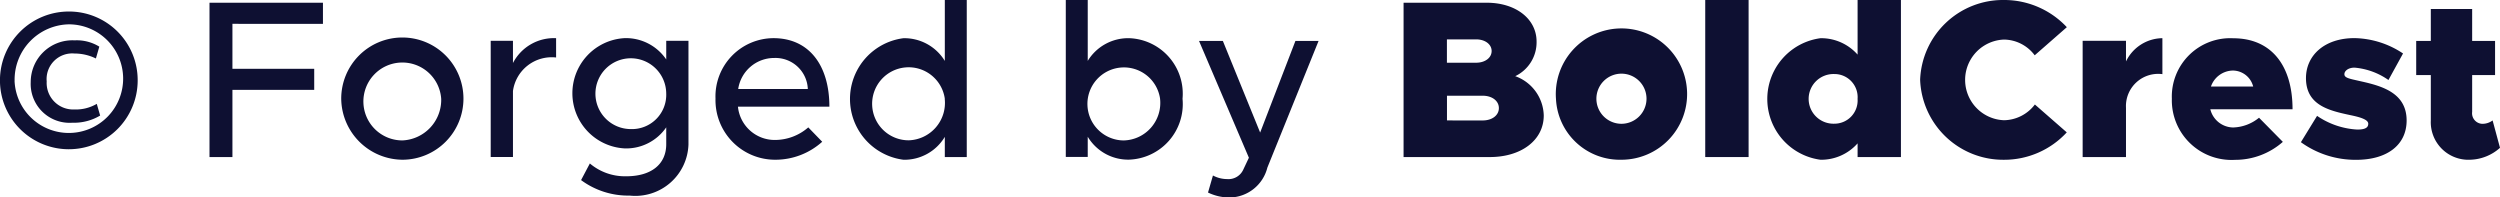 <svg xmlns="http://www.w3.org/2000/svg" width="113.927" height="9" viewBox="0 0 113.927 9">
  <g id="Group_339" data-name="Group 339" transform="translate(0)">
    <path id="Path_2651" data-name="Path 2651" d="M488.1,161.2a3.138,3.138,0,1,1-3.122-3.153A3.127,3.127,0,0,1,488.1,161.2Zm-5.61.011a2.475,2.475,0,1,0,2.478-2.58A2.523,2.523,0,0,0,482.492,161.209Zm3.706-1.024a2.217,2.217,0,0,0-.972-.226,1.168,1.168,0,0,0-1.27,1.27,1.209,1.209,0,0,0,1.259,1.28,1.9,1.9,0,0,0,1.023-.256l.154.533a2.334,2.334,0,0,1-1.27.327,1.773,1.773,0,0,1-1.894-1.854,1.9,1.9,0,0,1,2-1.9,1.946,1.946,0,0,1,1.126.287Z" transform="translate(-481.826 -157.522)" fill="#0e1032"/>
    <path id="Path_2652" data-name="Path 2652" d="M501.965,158.209v2.048h3.727v.962h-3.727v3.062H500.92v-7.033h5.17v.962Z" transform="translate(-491.373 -157.123)" fill="#0e1032"/>
    <path id="Path_2653" data-name="Path 2653" d="M512.926,163.246a2.785,2.785,0,1,1,2.795,2.774A2.813,2.813,0,0,1,512.926,163.246Zm4.556,0a1.775,1.775,0,1,0-1.761,1.894A1.85,1.85,0,0,0,517.482,163.246Z" transform="translate(-497.376 -158.741)" fill="#0e1032"/>
    <path id="Path_2654" data-name="Path 2654" d="M529.529,160.481v.88a1.784,1.784,0,0,0-1.966,1.526v3.01h-1.014V160.6h1.014v1.013A2.1,2.1,0,0,1,529.529,160.481Z" transform="translate(-504.187 -158.741)" fill="#0e1032"/>
    <path id="Path_2655" data-name="Path 2655" d="M539.28,160.6v4.73a2.423,2.423,0,0,1-2.682,2.324,3.612,3.612,0,0,1-2.212-.706l.4-.758a2.477,2.477,0,0,0,1.659.584c1.136,0,1.822-.543,1.822-1.463v-.768a2.215,2.215,0,0,1-1.873.962,2.516,2.516,0,0,1,0-5.027,2.221,2.221,0,0,1,1.873.973v-.85Zm-1.014,2.385a1.613,1.613,0,1,0-1.617,1.638A1.562,1.562,0,0,0,538.266,162.99Z" transform="translate(-507.906 -158.741)" fill="#0e1032"/>
    <path id="Path_2656" data-name="Path 2656" d="M551.266,164.546l.635.655a3.188,3.188,0,0,1-2.14.819,2.716,2.716,0,0,1-2.723-2.785,2.655,2.655,0,0,1,2.641-2.755c1.617,0,2.549,1.229,2.549,3.123h-4.167a1.682,1.682,0,0,0,1.69,1.516A2.313,2.313,0,0,0,551.266,164.546Zm-3.194-1.75h3.173a1.474,1.474,0,0,0-1.526-1.413A1.657,1.657,0,0,0,548.072,162.8Z" transform="translate(-514.432 -158.741)" fill="#0e1032"/>
    <path id="Path_2657" data-name="Path 2657" d="M564.613,157v7.157h-1v-.921a2.147,2.147,0,0,1-1.883,1.044,2.792,2.792,0,0,1,0-5.539,2.161,2.161,0,0,1,1.883,1.035V157Zm-1,4.5a1.664,1.664,0,1,0-1.638,1.894A1.706,1.706,0,0,0,563.609,161.5Z" transform="translate(-520.557 -157)" fill="#0e1032"/>
    <path id="Path_2658" data-name="Path 2658" d="M584.28,161.5a2.535,2.535,0,0,1-2.436,2.775,2.148,2.148,0,0,1-1.884-1.044v.921h-1V157h1v2.775a2.162,2.162,0,0,1,1.884-1.035A2.532,2.532,0,0,1,584.28,161.5Zm-1.023,0A1.664,1.664,0,1,0,581.6,163.4,1.709,1.709,0,0,0,583.256,161.5Z" transform="translate(-530.391 -157)" fill="#0e1032"/>
    <path id="Path_2659" data-name="Path 2659" d="M591.516,167.638l.225-.777a1.374,1.374,0,0,0,.645.164.741.741,0,0,0,.727-.41l.266-.563-2.273-5.324h1.086l1.7,4.177,1.608-4.177h1.055l-2.334,5.774a1.8,1.8,0,0,1-1.7,1.362A2.259,2.259,0,0,1,591.516,167.638Z" transform="translate(-536.466 -158.864)" fill="#0e1032"/>
    <path id="Path_2660" data-name="Path 2660" d="M609.749,157.247h3.788c1.341,0,2.273.747,2.273,1.77a1.711,1.711,0,0,1-.973,1.577,1.953,1.953,0,0,1,1.3,1.792c0,1.126-1.024,1.894-2.457,1.894h-3.931Zm3.306,2.734c.409,0,.707-.225.707-.533s-.3-.531-.707-.531h-1.331v1.064Zm.3,2.631c.43,0,.737-.235.737-.563s-.307-.564-.737-.564h-1.628v1.126Z" transform="translate(-545.787 -157.123)" fill="#0e1032"/>
    <path id="Path_2661" data-name="Path 2661" d="M623.64,163.246a2.992,2.992,0,1,1,2.989,2.774A2.913,2.913,0,0,1,623.64,163.246Zm4.126,0a1.142,1.142,0,1,0-1.137,1.136A1.145,1.145,0,0,0,627.766,163.246Z" transform="translate(-552.733 -158.741)" fill="#0e1032"/>
    <path id="Path_2662" data-name="Path 2662" d="M637.243,157h1.976v7.157h-1.976Z" transform="translate(-559.534 -157)" fill="#0e1032"/>
    <path id="Path_2663" data-name="Path 2663" d="M648.989,157v7.157h-1.975v-.624a2.213,2.213,0,0,1-1.69.747,2.794,2.794,0,0,1,0-5.539,2.214,2.214,0,0,1,1.69.748V157Zm-1.975,4.5a1.055,1.055,0,0,0-1.065-1.126,1.132,1.132,0,1,0,0,2.263A1.058,1.058,0,0,0,647.013,161.5Z" transform="translate(-562.362 -157)" fill="#0e1032"/>
    <path id="Path_2664" data-name="Path 2664" d="M656.829,160.634A3.78,3.78,0,0,1,660.658,157a3.91,3.91,0,0,1,2.856,1.239l-1.464,1.281a1.774,1.774,0,0,0-1.392-.717,1.839,1.839,0,0,0,0,3.676,1.8,1.8,0,0,0,1.4-.717l1.453,1.27a3.877,3.877,0,0,1-2.856,1.249A3.788,3.788,0,0,1,656.829,160.634Z" transform="translate(-569.327 -157)" fill="#0e1032"/>
    <path id="Path_2665" data-name="Path 2665" d="M675.275,160.481v1.639a1.468,1.468,0,0,0-1.659,1.535V165.9h-1.975V160.6h1.975v.941A1.866,1.866,0,0,1,675.275,160.481Z" transform="translate(-576.733 -158.741)" fill="#0e1032"/>
    <path id="Path_2666" data-name="Path 2666" d="M683.746,164.106l1.085,1.1a3.278,3.278,0,0,1-2.181.819,2.718,2.718,0,0,1-2.877-2.785,2.661,2.661,0,0,1,2.8-2.755c1.7,0,2.7,1.2,2.7,3.236h-3.747a1.087,1.087,0,0,0,1.045.829A1.954,1.954,0,0,0,683.746,164.106Zm-2.191-1.423h1.924a.963.963,0,0,0-.911-.727A1.076,1.076,0,0,0,681.555,162.683Z" transform="translate(-580.8 -158.741)" fill="#0e1032"/>
    <path id="Path_2667" data-name="Path 2667" d="M691.534,165.221l.737-1.2a3.578,3.578,0,0,0,1.832.624c.369,0,.5-.092.5-.266s-.307-.287-.8-.388c-.963-.206-2.038-.441-2.038-1.69,0-1.024.83-1.823,2.211-1.823a4.106,4.106,0,0,1,2.212.7l-.665,1.209a3.16,3.16,0,0,0-1.546-.564c-.276,0-.461.144-.461.3,0,.174.235.205.768.327.962.215,2.068.533,2.068,1.782,0,1.1-.87,1.792-2.3,1.792A4.242,4.242,0,0,1,691.534,165.221Z" transform="translate(-586.68 -158.741)" fill="#0e1032"/>
    <path id="Path_2668" data-name="Path 2668" d="M705.862,164.146a2.12,2.12,0,0,1-1.361.543,1.714,1.714,0,0,1-1.792-1.792V160.83h-.666v-1.556h.666V157.82h1.884v1.454h1.044v1.556h-1.044v1.679a.482.482,0,0,0,.451.543.768.768,0,0,0,.481-.154Z" transform="translate(-591.935 -157.41)" fill="#0e1032"/>
  </g>
</svg>
